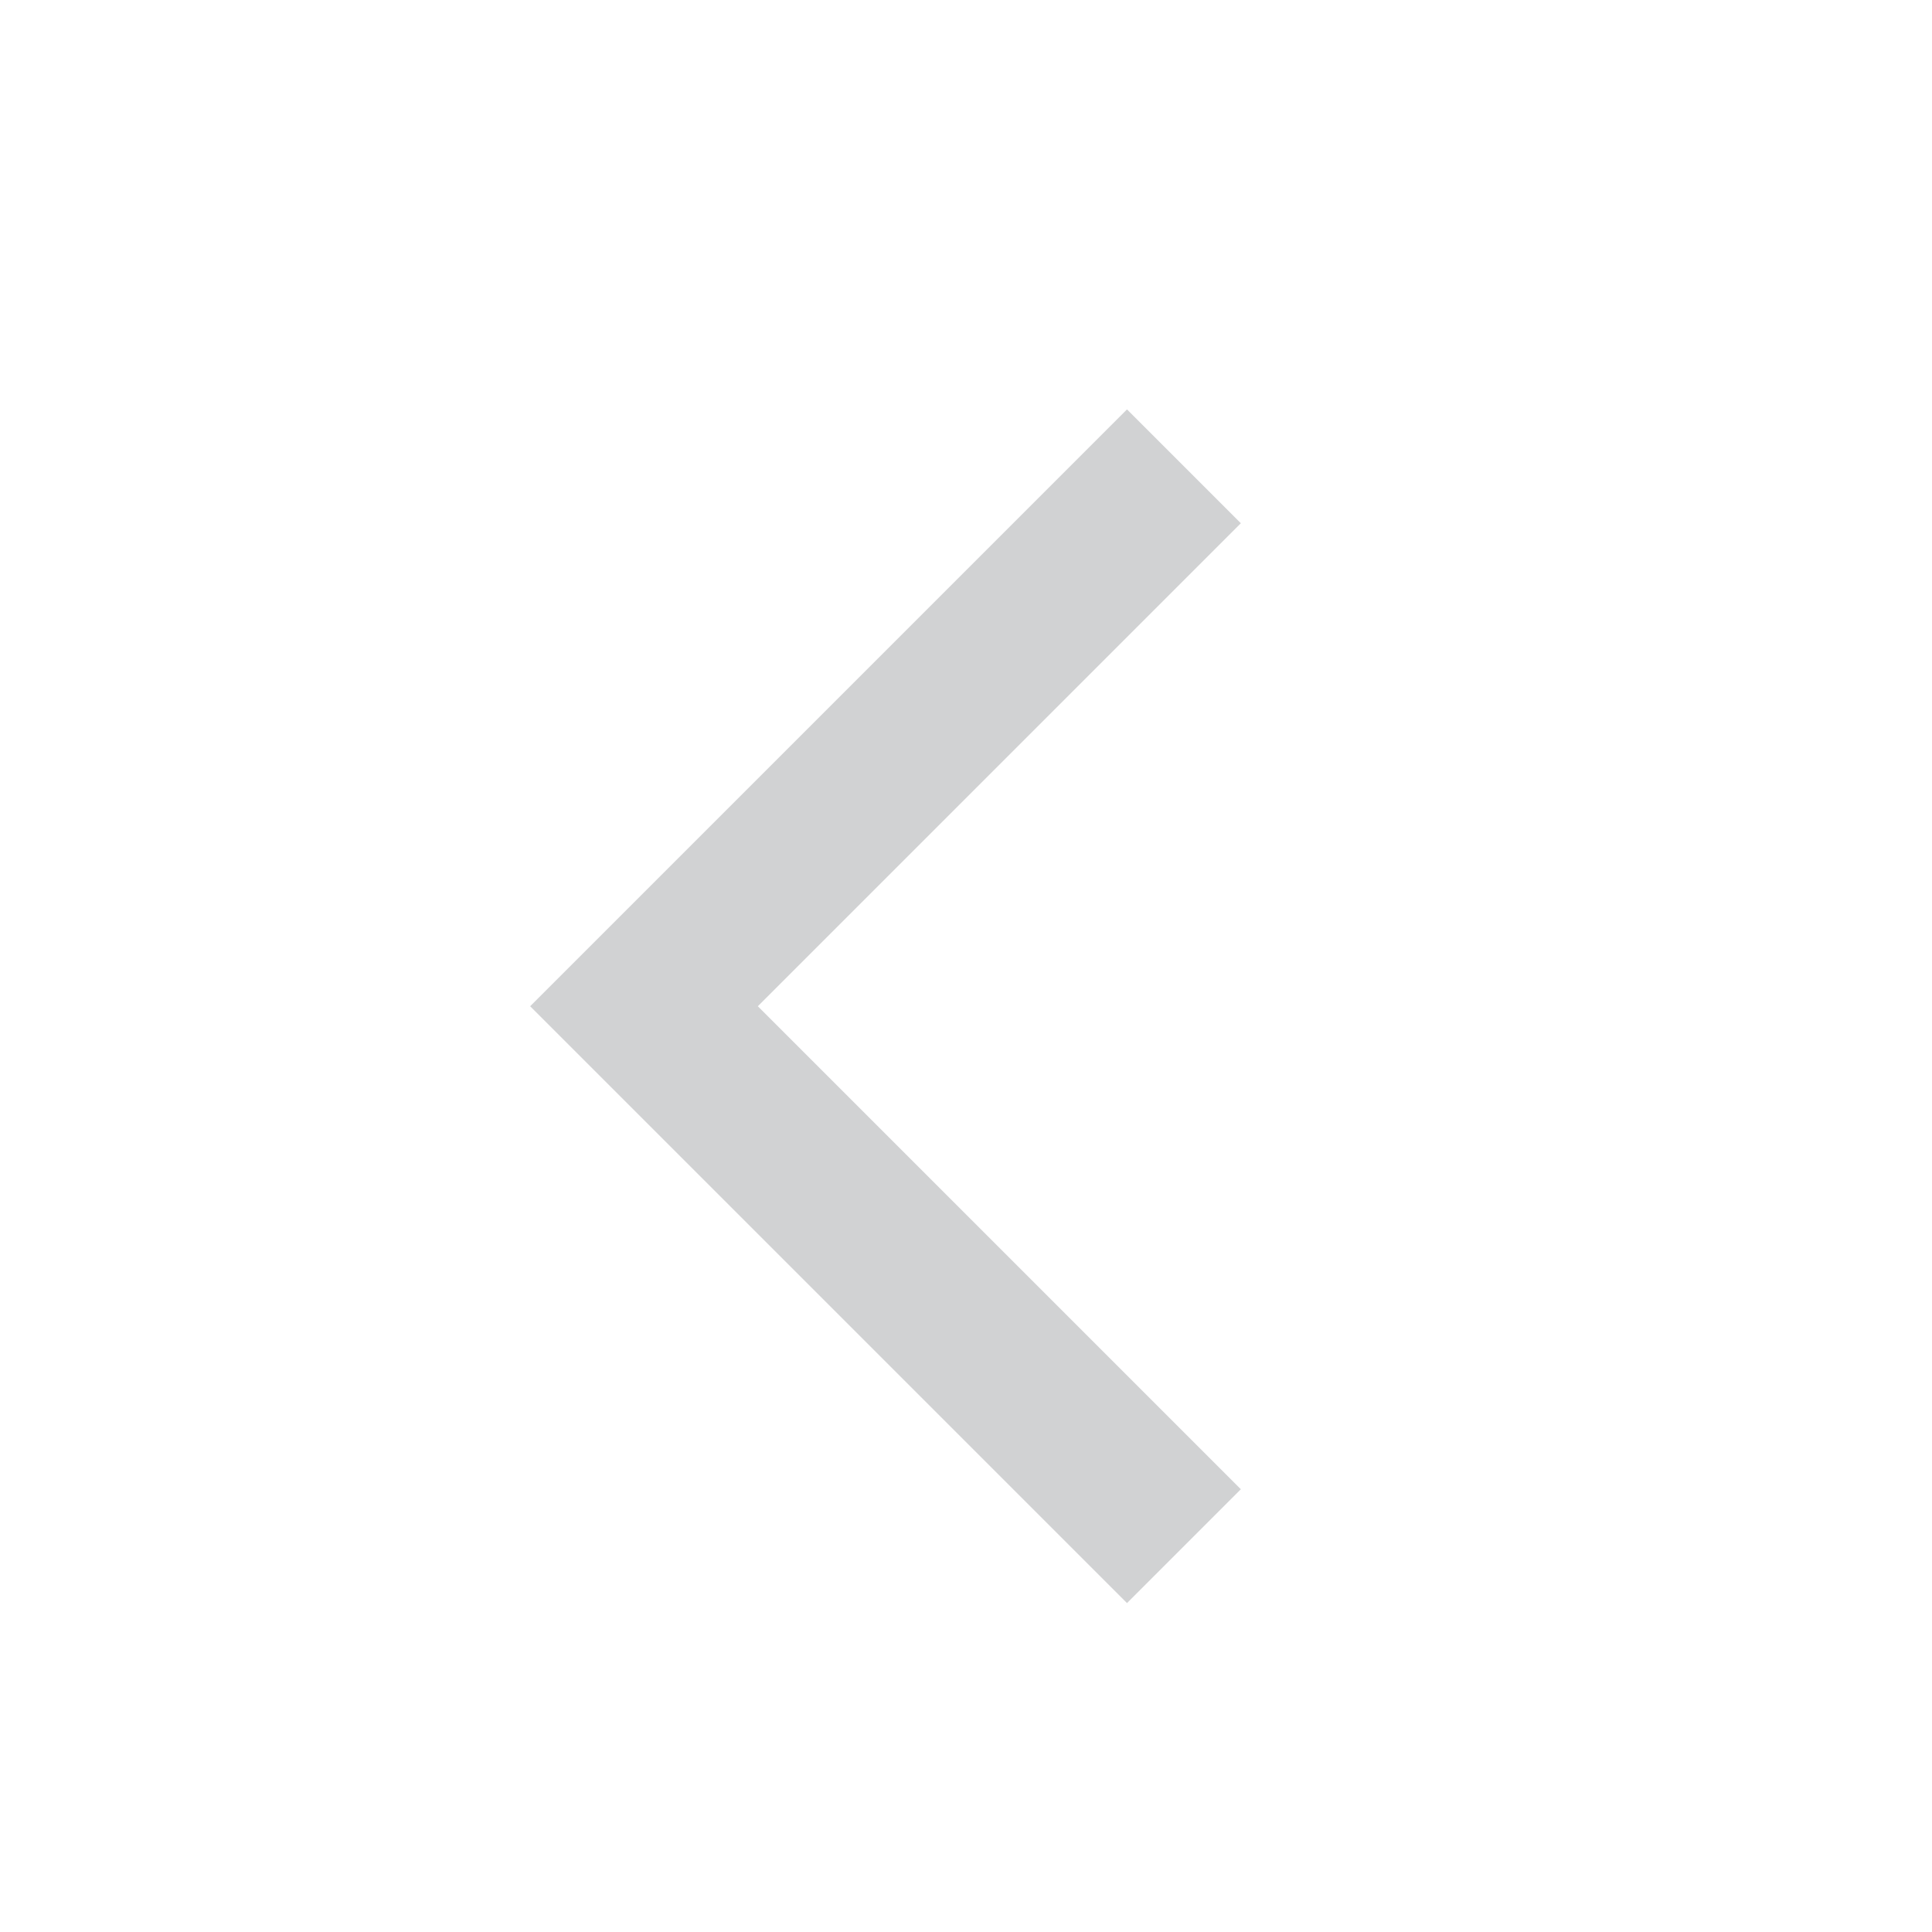 <?xml version="1.0" encoding="utf-8"?>
<!-- Uploaded to: SVG Repo, www.svgrepo.com, Generator: SVG Repo Mixer Tools -->
<svg width="800px" height="800px" viewBox="0 0 24 21" fill="none" xmlns="http://www.w3.org/2000/svg">
  <path d="M14 5L8 11L14 17" stroke="#d1d2d3" stroke-width="2" fill="none" stroke-linecap="square"
    stroke-linejoin="miter" />
</svg>
